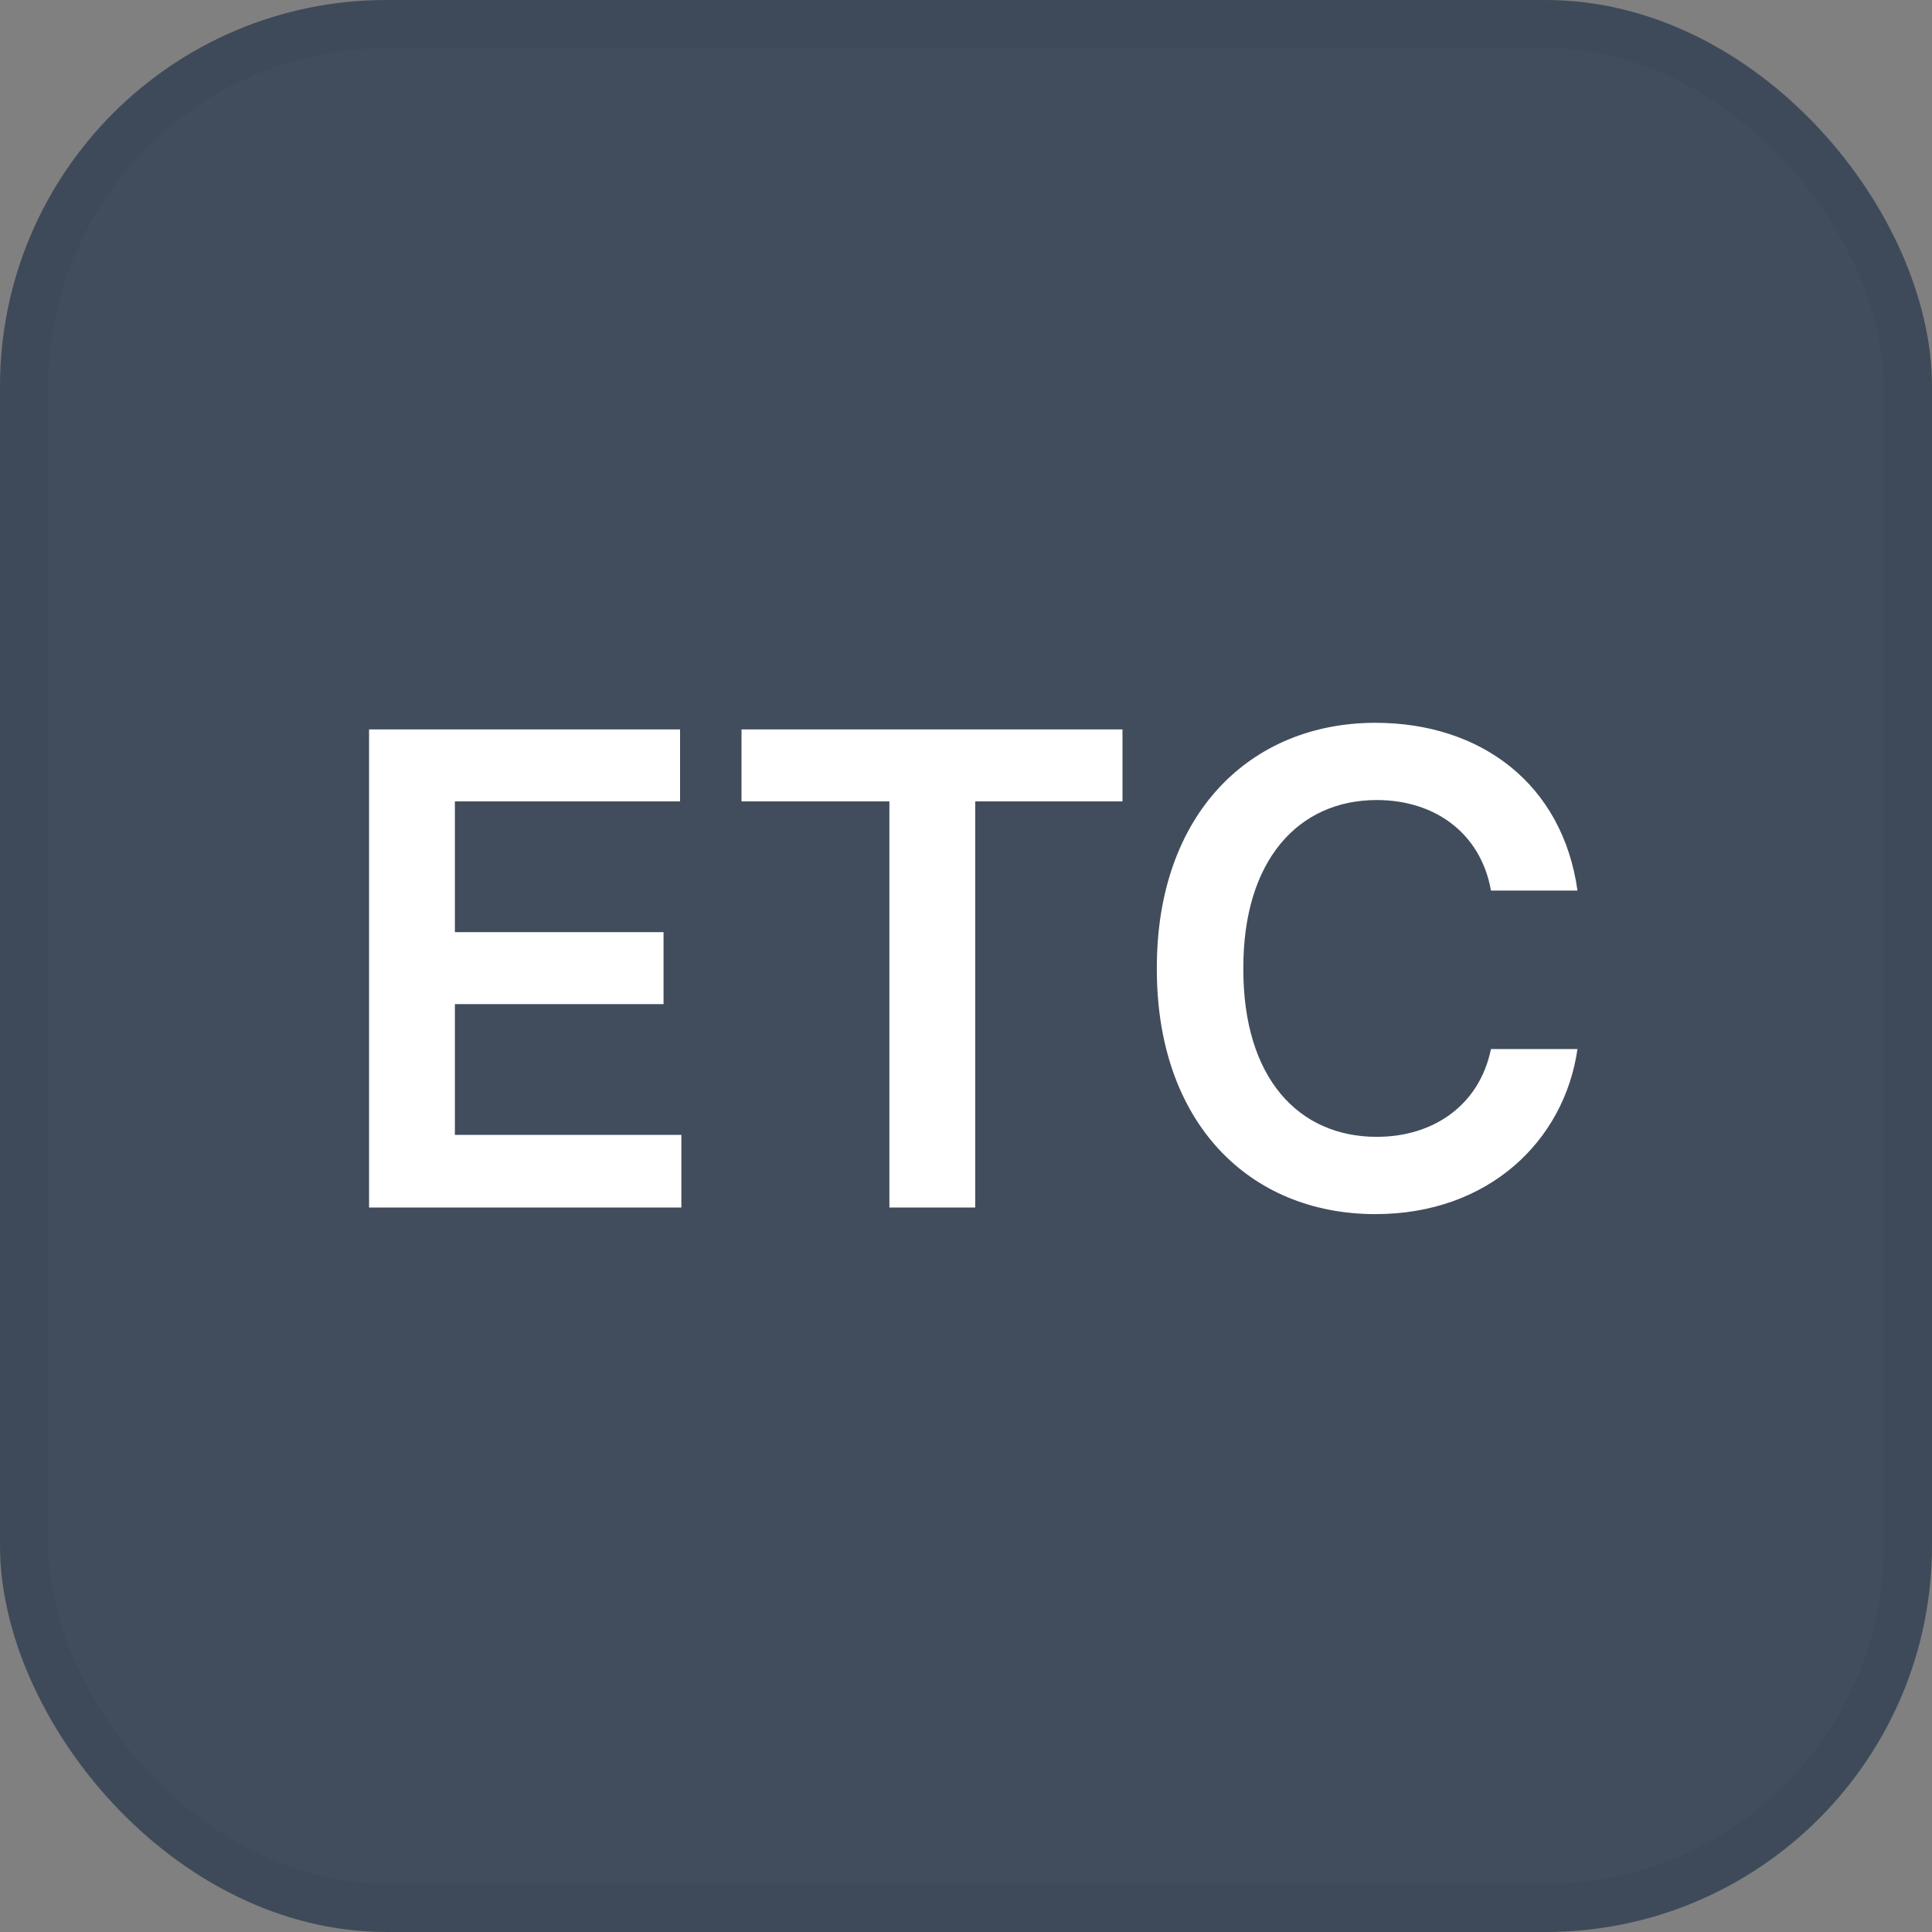 <svg width="40" height="40" viewBox="0 0 40 40" fill="none" xmlns="http://www.w3.org/2000/svg">
<rect x="0" y="0" width="40" height="40" fill="#808080" stroke="none"/>
<rect width="40" height="40" rx="8" fill="#414D5C"/>
<rect x="0.5" y="0.5" width="39" height="39" rx="7.5" stroke="#0F1B2A" stroke-opacity="0.05"/>
<path d="M7.641 25V15.102H14.08V16.592H9.418V19.299H13.738V20.789H9.418V23.496H14.107V25H7.641ZM15.352 16.592V15.102H23.24V16.592H20.191V25H18.414V16.592H15.352ZM30.869 18.438C30.657 17.248 29.707 16.564 28.504 16.564C26.884 16.564 25.735 17.809 25.742 20.051C25.735 22.327 26.891 23.537 28.504 23.537C29.68 23.537 30.63 22.881 30.869 21.719H32.66C32.387 23.619 30.821 25.137 28.477 25.137C25.865 25.137 23.944 23.243 23.951 20.051C23.944 16.852 25.886 14.965 28.477 14.965C30.664 14.965 32.352 16.236 32.66 18.438H30.869Z" fill="white"/>
</svg>
